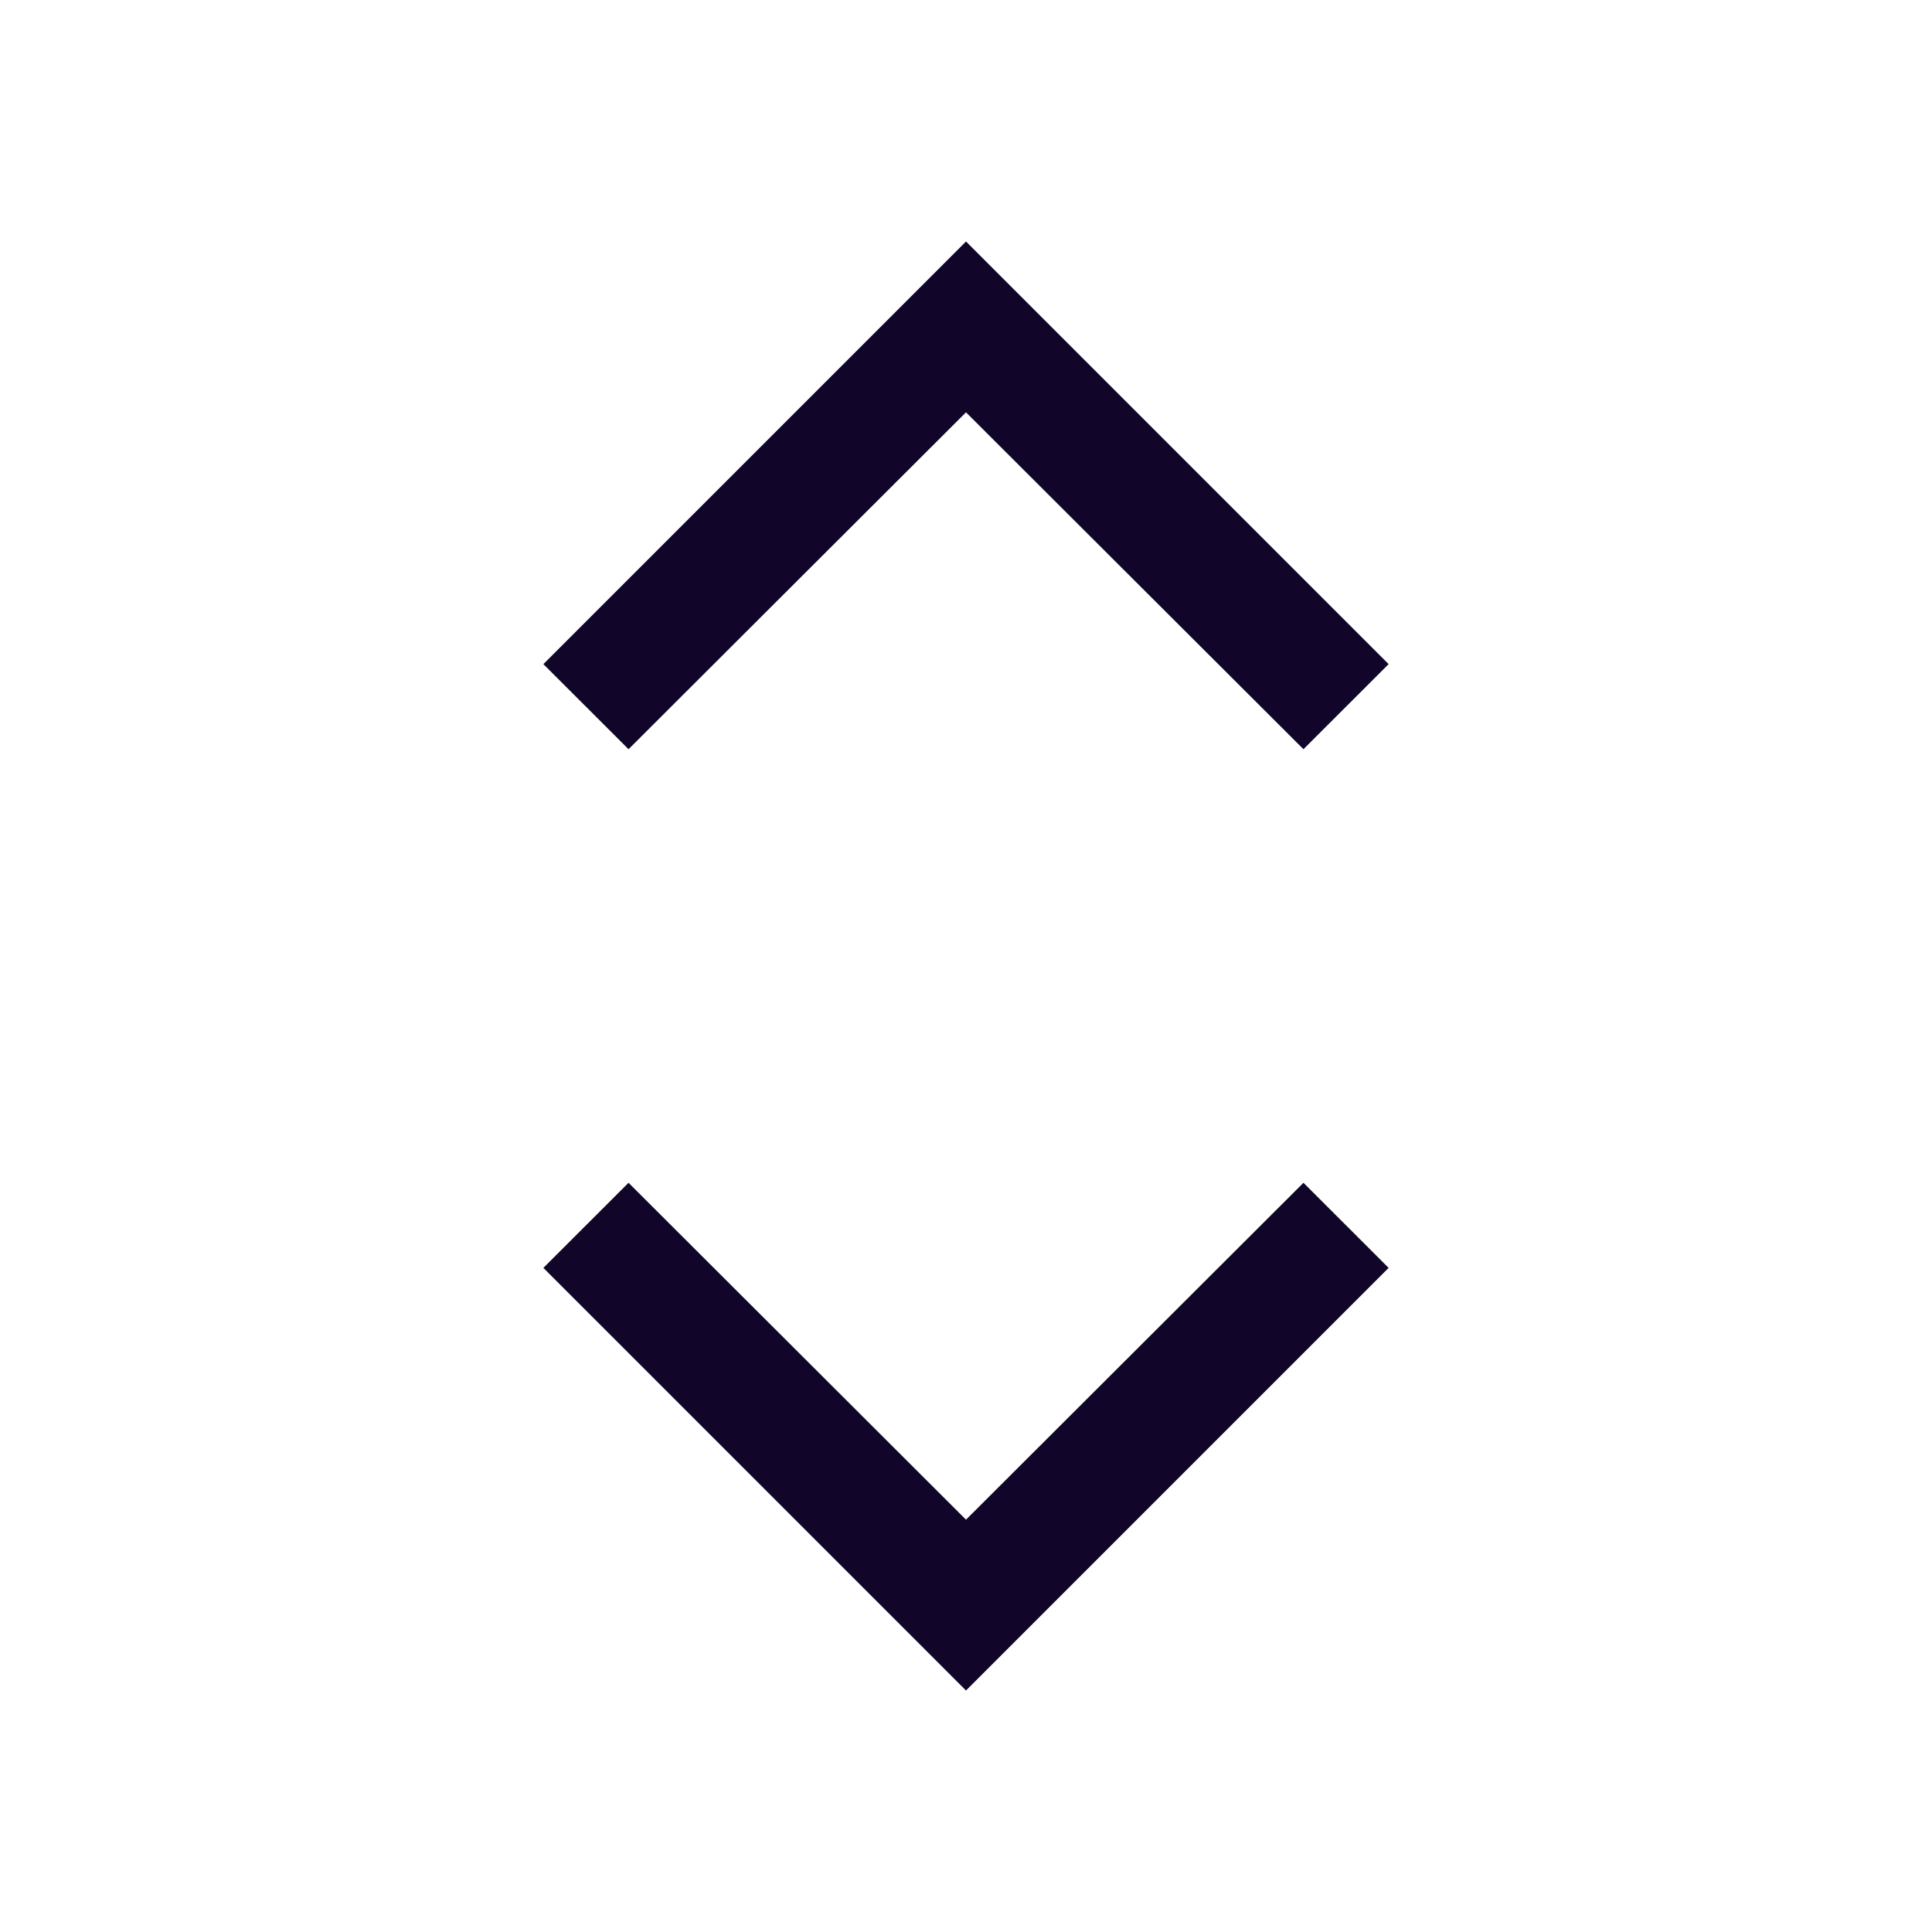 <svg width="24" height="24" viewBox="0 0 24 24" fill="none" xmlns="http://www.w3.org/2000/svg">
<path d="M12 21L6.75 15.75L7.808 14.693L12 18.878L16.192 14.693L17.25 15.75L12 21Z" fill="#110529"/>
<path d="M12 3L17.25 8.25L16.192 9.307L12 5.122L7.808 9.307L6.75 8.25L12 3Z" fill="#110529"/>
</svg>
